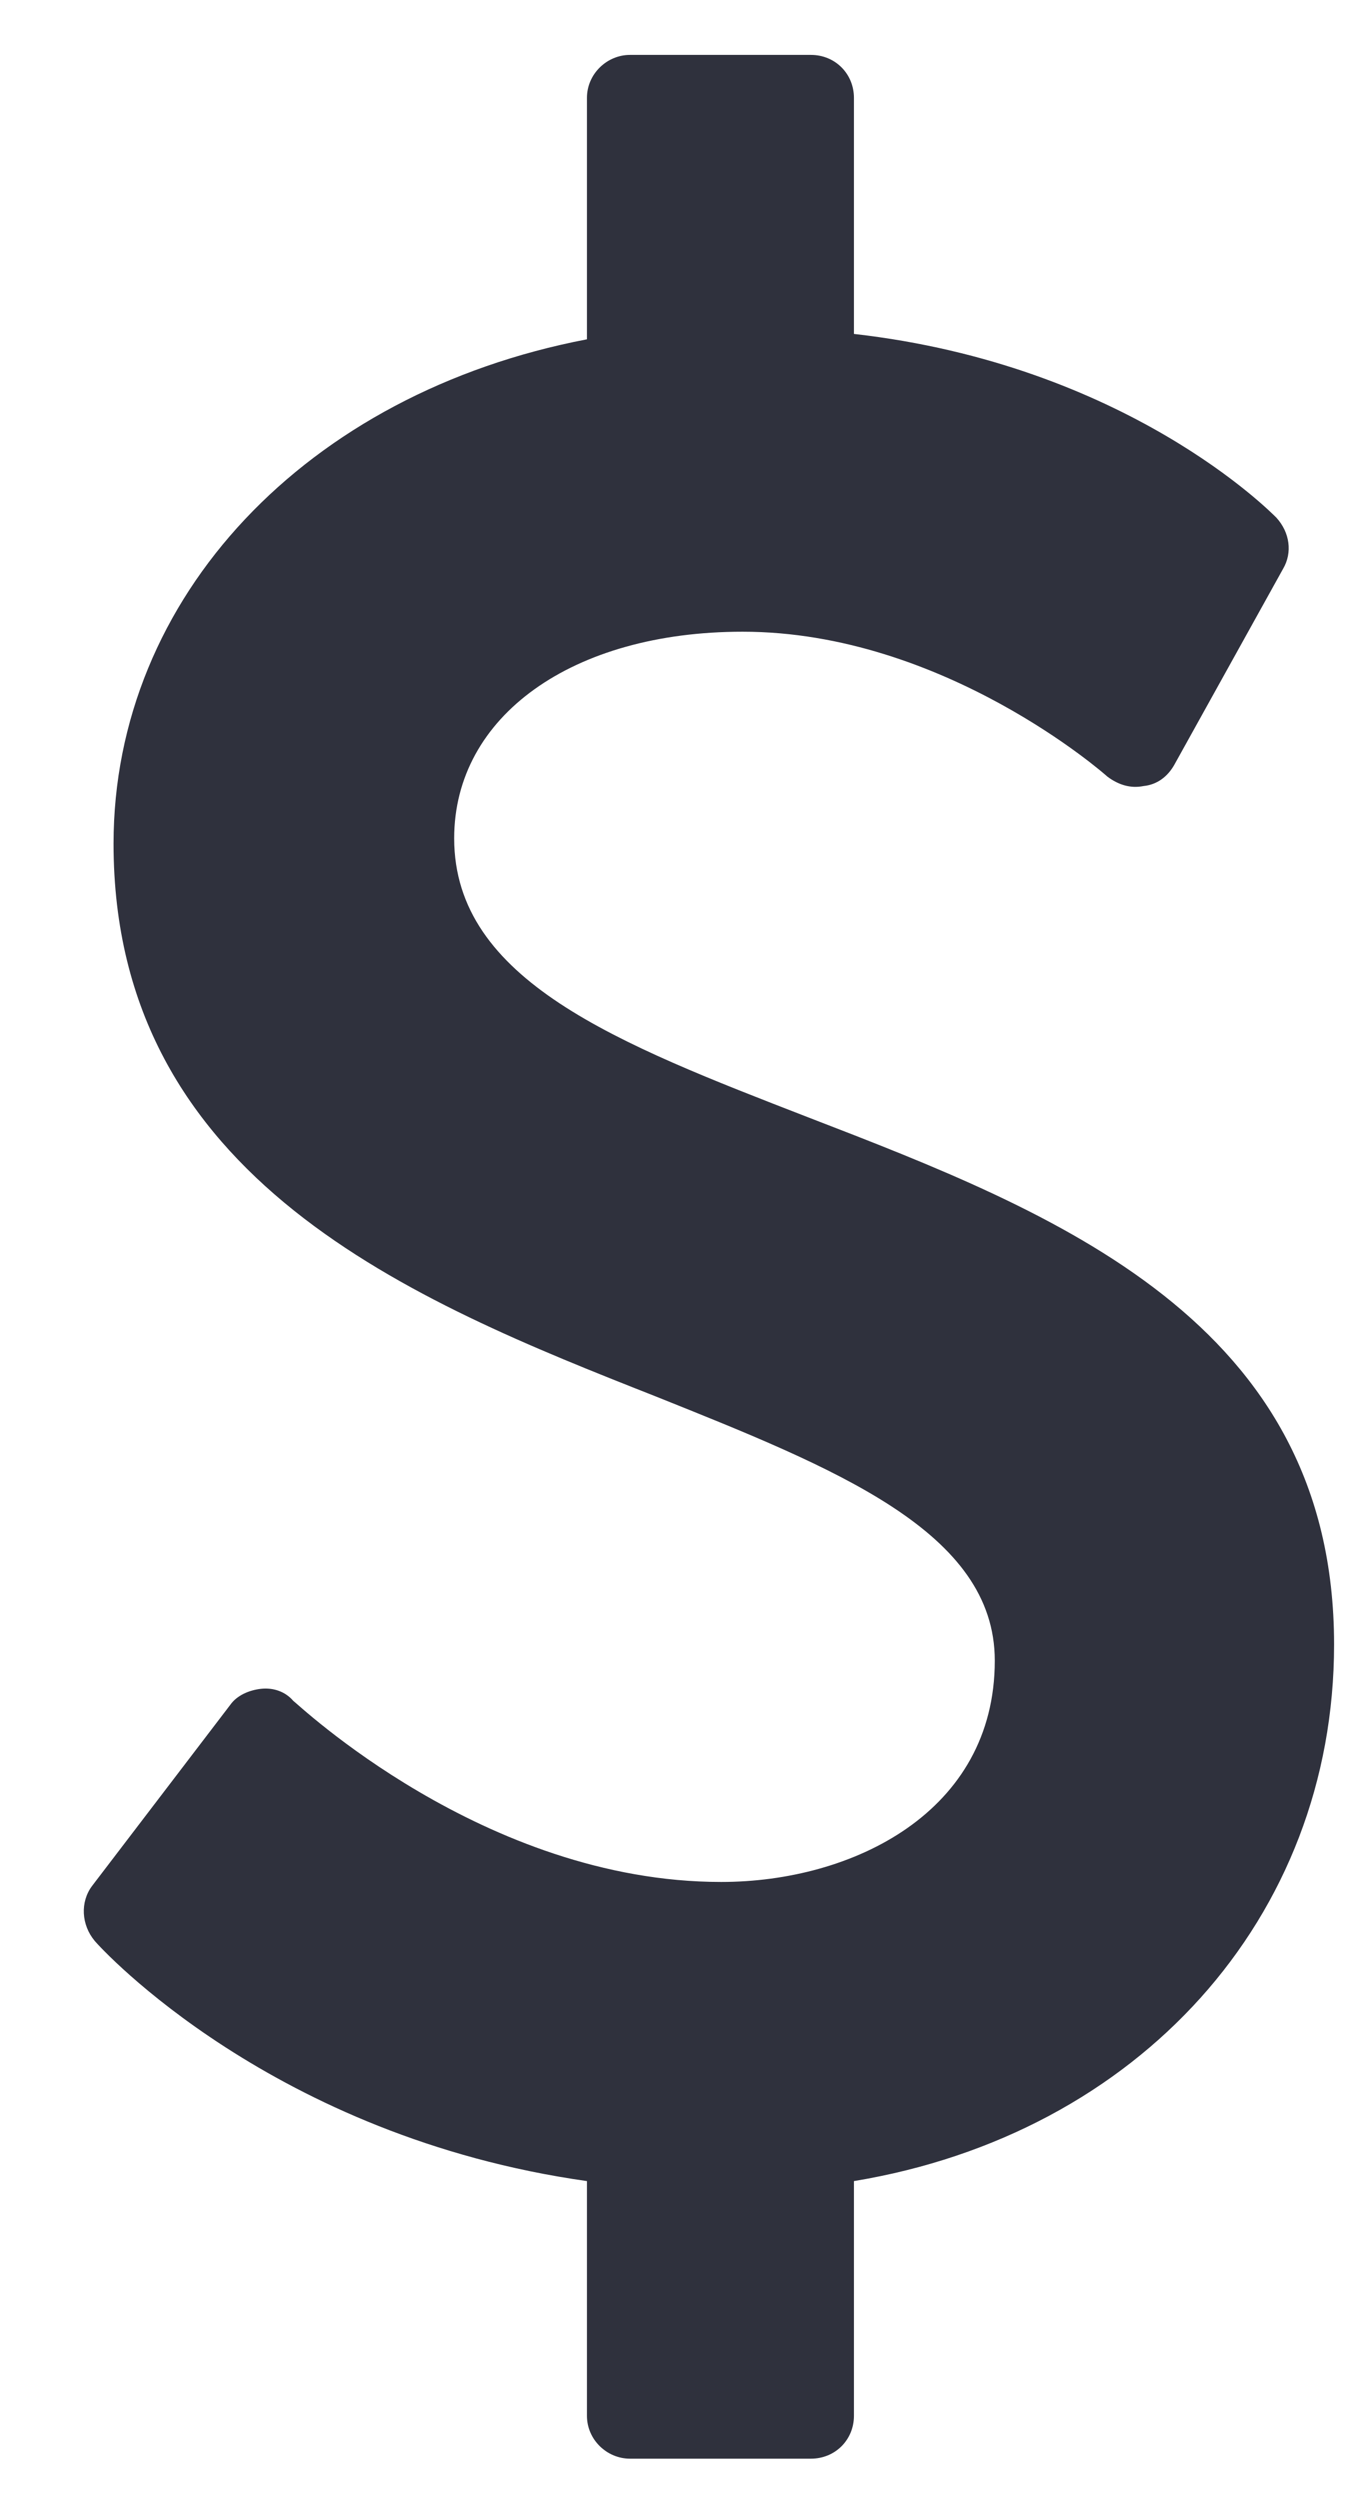 <?xml version="1.0" encoding="UTF-8"?>
<svg width="14px" height="26px" viewBox="0 0 14 26" version="1.1" xmlns="http://www.w3.org/2000/svg" xmlns:xlink="http://www.w3.org/1999/xlink">
    <!-- Generator: Sketch 47.1 (45422) - http://www.bohemiancoding.com/sketch -->
    <title>dollar-icon</title>
    <desc>Created with Sketch.</desc>
    <defs></defs>
    <g id="User-Interface" stroke="none" stroke-width="1" fill="none" fill-rule="evenodd">
        <g id="Signup-Page-Copy" transform="translate(-197, -438)" fill="#2F313D">
            <g id="Navbar" transform="translate(124, 44)">
                <g id="1" transform="translate(0, 168)">
                    <g id="Content" transform="translate(24, 31)">
                        <path d="M62.876,212.103 C62.876,208.741 59.974,207.611 57.407,206.621 C55.426,205.853 53.724,205.198 53.724,203.719 C53.724,202.449 54.952,201.57 56.724,201.57 C58.816,201.57 60.504,203.063 60.518,203.077 C60.63,203.161 60.756,203.203 60.895,203.175 C61.035,203.161 61.146,203.077 61.216,202.951 L62.346,200.915 C62.444,200.747 62.416,200.538 62.276,200.384 C62.22,200.329 60.714,198.794 57.882,198.473 L57.882,196.018 C57.882,195.767 57.686,195.571 57.435,195.571 L55.552,195.571 C55.315,195.571 55.105,195.767 55.105,196.018 L55.105,198.529 C52.19,199.087 50.181,201.208 50.181,203.775 C50.181,207.276 53.306,208.532 55.817,209.522 C57.7,210.276 59.347,210.931 59.347,212.271 C59.347,213.847 57.868,214.573 56.501,214.573 C54.031,214.573 52.078,212.703 52.05,212.689 C51.967,212.592 51.841,212.55 51.715,212.564 C51.59,212.578 51.464,212.633 51.395,212.731 L49.958,214.614 C49.832,214.782 49.846,215.019 49.985,215.186 C50.055,215.27 51.841,217.223 55.105,217.684 L55.105,220.125 C55.105,220.376 55.315,220.571 55.552,220.571 L57.435,220.571 C57.686,220.571 57.882,220.376 57.882,220.125 L57.882,217.684 C60.839,217.195 62.876,214.949 62.876,212.103 Z" id="dollar-icon"></path>
                    </g>
                </g>
            </g>
        </g>
    </g>
</svg>